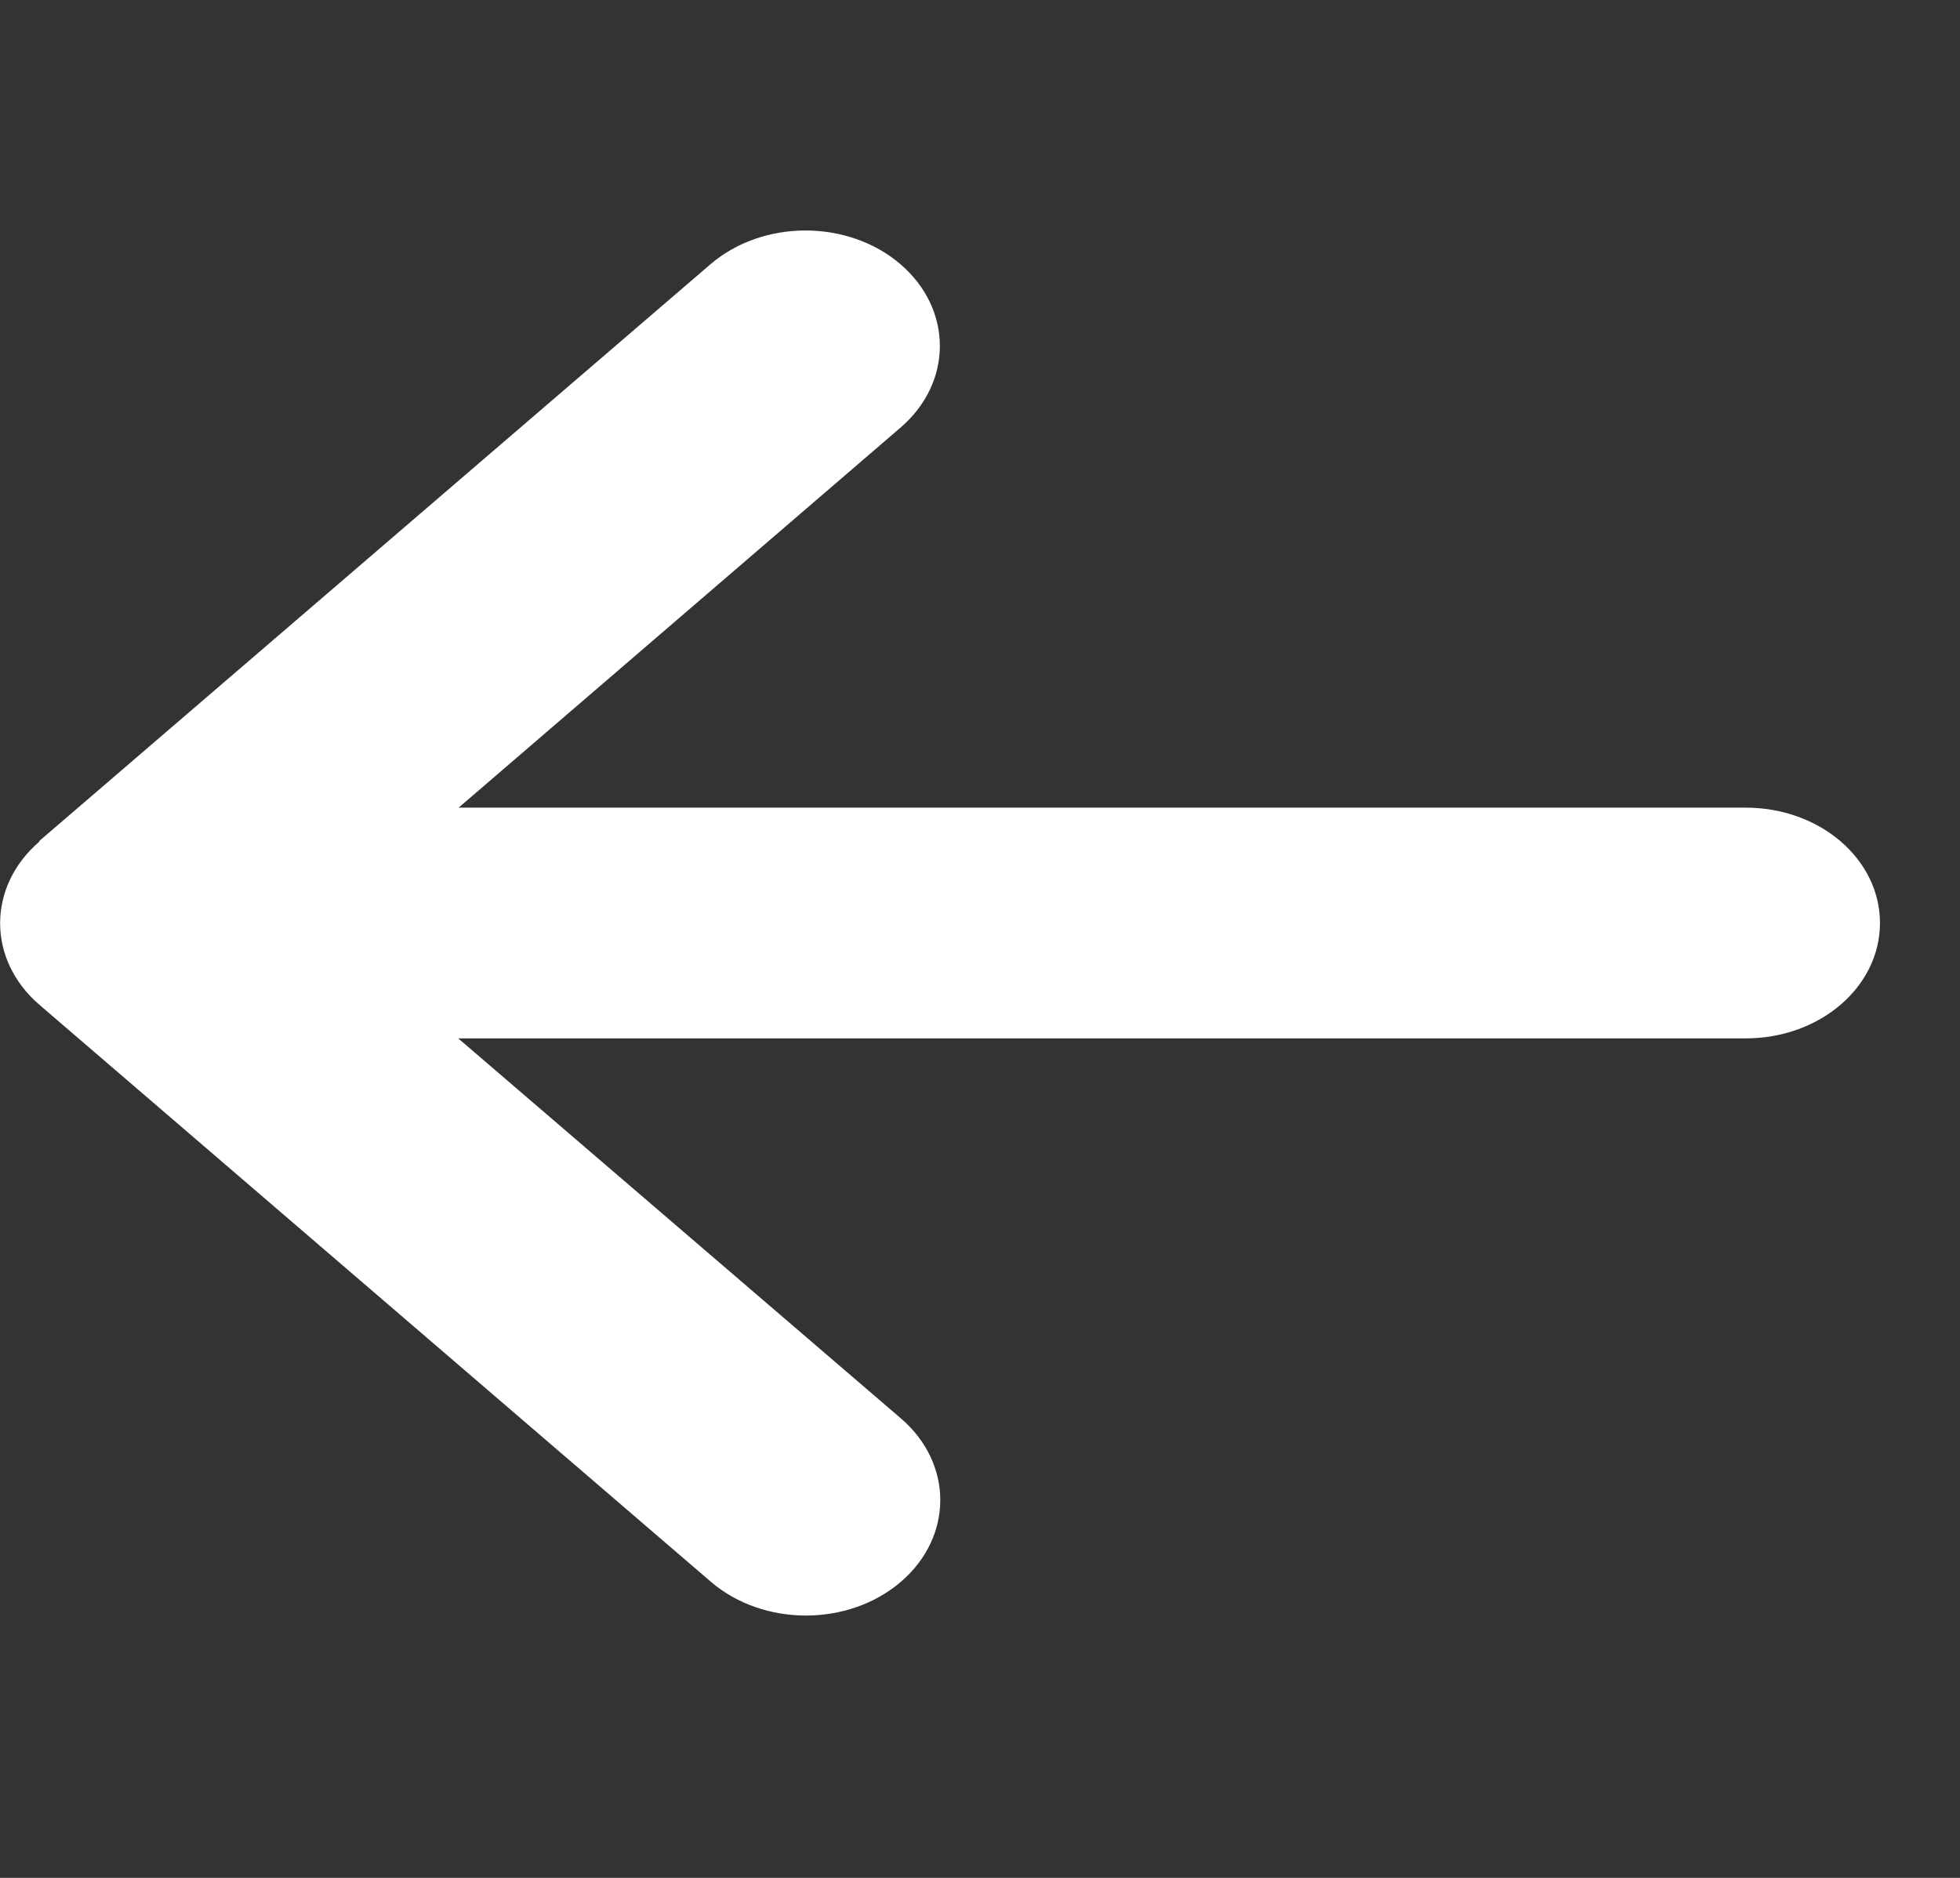<svg width="24" height="23" viewBox="0 0 24 23" fill="none" xmlns="http://www.w3.org/2000/svg">
<rect x="0" y="0" width="24" height="23" fill="#333333" stroke="none"/>
<g clip-path="url(#clip0_107_11)">
<path d="M0.483 10.307C-0.159 10.859 -0.159 11.755 0.483 12.307L8.704 19.373C9.347 19.925 10.39 19.925 11.032 19.373C11.674 18.821 11.674 17.925 11.032 17.373L5.611 12.718H21.376C22.285 12.718 23.02 12.087 23.02 11.305C23.02 10.523 22.285 9.892 21.376 9.892H5.616L11.027 5.237C11.669 4.685 11.669 3.789 11.027 3.237C10.385 2.685 9.342 2.685 8.699 3.237L0.478 10.303L0.483 10.307Z" fill="white"/>
</g>
<defs>
<clipPath id="clip0_107_11">
<rect width="23.02" height="22.61" fill="white"/>
</clipPath>
</defs>
</svg>
